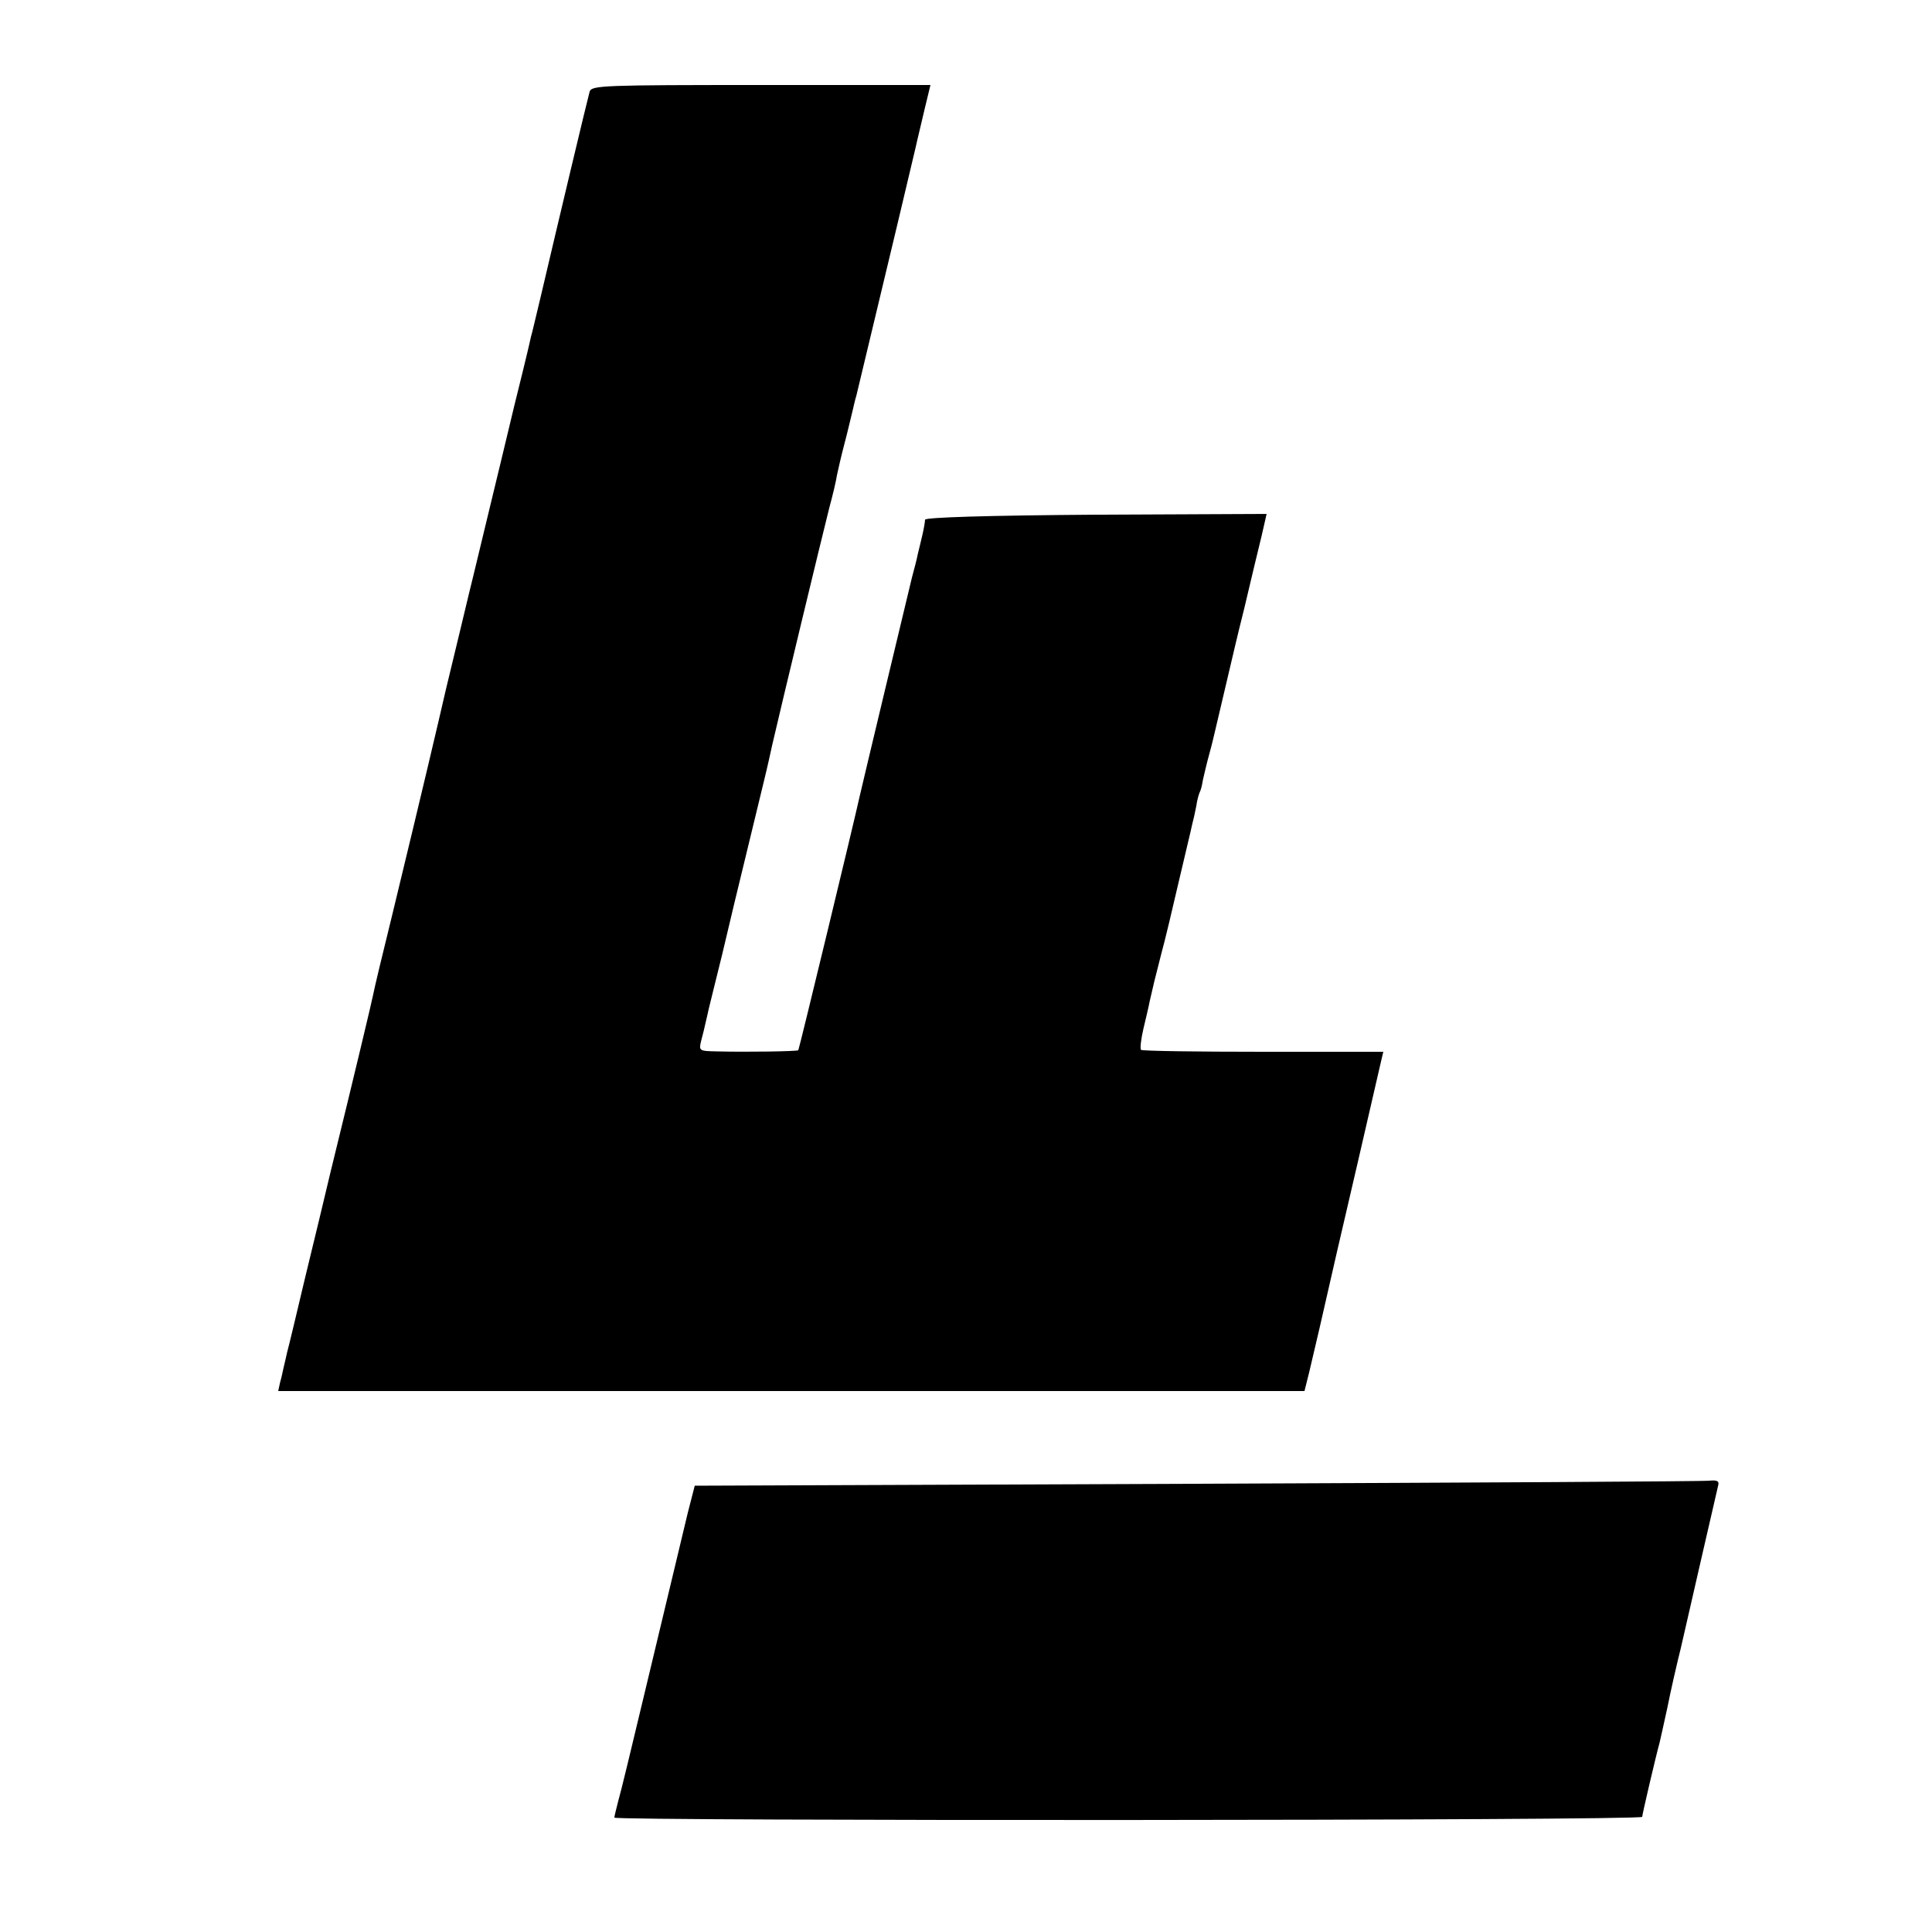 <?xml version="1.0" standalone="no"?>
<!DOCTYPE svg PUBLIC "-//W3C//DTD SVG 20010904//EN"
 "http://www.w3.org/TR/2001/REC-SVG-20010904/DTD/svg10.dtd">
<svg version="1.0" xmlns="http://www.w3.org/2000/svg"
 width="500pt" height="500pt" viewBox="0 0 500 500"
 preserveAspectRatio="xMidYMid meet">
<g transform="translate(0,500) scale(0.1,-0.1)"
fill="#000000" stroke="none">
<path d="M1526 4763 c-5 -17 -82 -340 -126 -528 -12 -49 -23 -98 -26 -107 -2
-10 -6 -26 -8 -35 -2 -10 -18 -74 -35 -143 -41 -172 -102 -422 -106 -440 -2
-8 -18 -73 -35 -145 -17 -71 -33 -137 -35 -145 -24 -104 -57 -245 -140 -588
-25 -101 -47 -193 -49 -205 -4 -20 -46 -197 -111 -462 -13 -55 -42 -176 -65
-270 -22 -93 -43 -181 -47 -195 -3 -14 -7 -31 -9 -39 -2 -8 -5 -25 -9 -38 l-5
-23 1328 0 1328 0 12 48 c12 50 37 157 72 312 18 76 90 388 115 497 l5 21
-311 0 c-170 0 -313 2 -316 5 -3 3 0 28 6 54 6 26 14 58 16 70 9 40 13 57 30
123 10 36 30 121 46 190 16 69 32 134 34 145 3 11 8 33 11 49 2 16 7 32 9 36
2 3 6 17 8 31 3 13 10 44 17 69 7 25 13 52 15 60 2 8 11 47 20 85 9 39 18 77
20 85 2 8 17 74 35 145 17 72 37 156 45 188 l13 57 -441 -2 c-286 -2 -442 -7
-443 -13 0 -5 -3 -23 -7 -40 -4 -16 -9 -39 -12 -50 -2 -11 -9 -38 -15 -60 -10
-41 -129 -538 -135 -565 -13 -60 -157 -656 -159 -658 -3 -3 -134 -5 -210 -3
-47 1 -48 1 -41 29 4 15 9 35 11 45 2 9 6 25 8 35 2 9 18 73 35 142 16 69 46
193 66 275 20 83 38 157 40 165 2 8 13 53 23 100 24 104 127 532 148 615 9 33
18 71 20 85 3 14 11 50 19 80 8 30 17 69 21 85 4 17 8 35 10 40 84 350 148
618 154 645 4 19 15 63 23 98 l15 62 -438 0 c-409 0 -439 -1 -444 -17z"/>
<path d="M3096 1160 l-1298 -5 -18 -70 c-17 -72 -22 -91 -115 -480 -30 -126
-59 -246 -65 -266 -5 -20 -10 -39 -10 -43 0 -9 2660 -8 2660 2 0 6 35 156 45
192 2 8 11 49 20 90 8 41 24 111 35 155 10 44 35 152 55 240 20 88 39 168 41
178 4 14 0 17 -23 15 -15 -2 -612 -5 -1327 -8z"/>
</g>
</svg>
